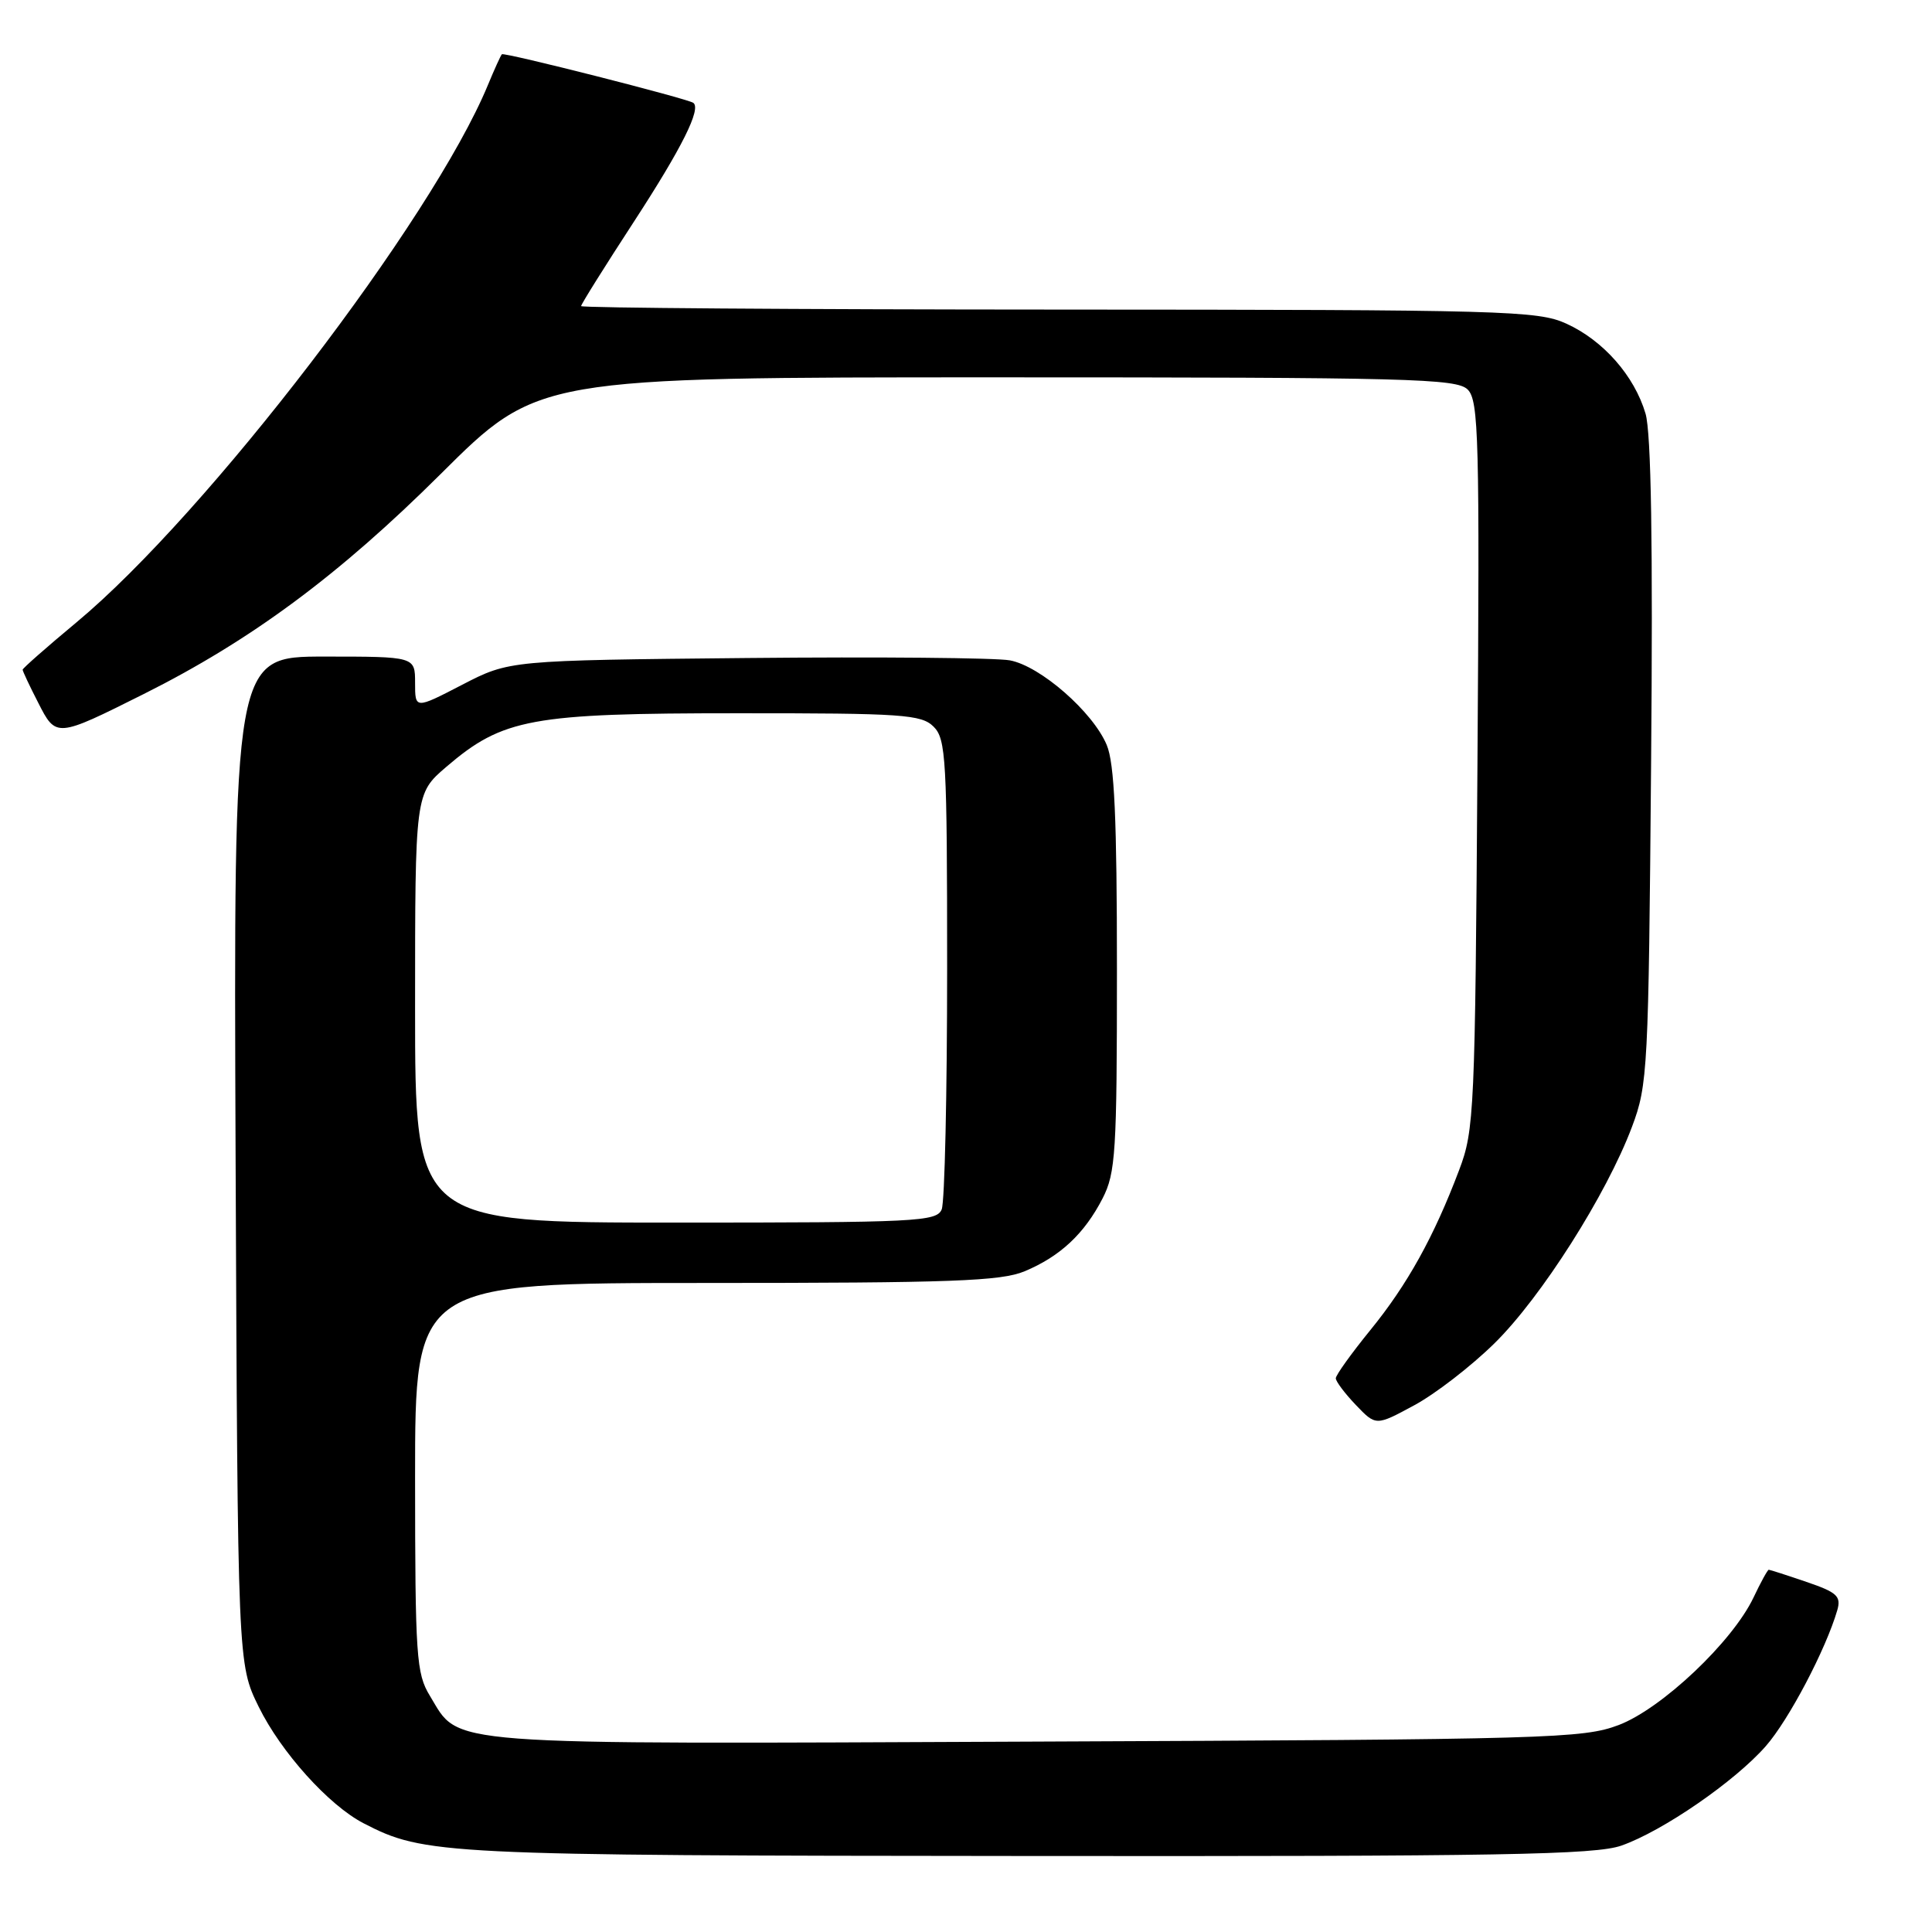 <?xml version="1.0" encoding="UTF-8" standalone="no"?>
<!DOCTYPE svg PUBLIC "-//W3C//DTD SVG 1.1//EN" "http://www.w3.org/Graphics/SVG/1.1/DTD/svg11.dtd" >
<svg xmlns="http://www.w3.org/2000/svg" xmlns:xlink="http://www.w3.org/1999/xlink" version="1.1" viewBox="0 0 256 256">
 <g >
 <path fill="currentColor"
d=" M 214.85 244.55 C 220.34 242.62 229.87 236.05 233.97 231.38 C 237.02 227.91 241.94 218.55 243.45 213.36 C 243.98 211.51 243.42 210.99 239.36 209.61 C 236.76 208.72 234.52 208.00 234.37 208.00 C 234.22 208.00 233.31 209.65 232.35 211.68 C 229.57 217.53 220.21 226.39 214.50 228.57 C 209.78 230.36 205.44 230.49 137.27 230.77 C 57.35 231.11 61.03 231.39 56.96 224.70 C 55.16 221.75 55.01 219.53 55.00 195.75 C 55.00 170.00 55.00 170.00 93.53 170.00 C 126.05 170.00 132.64 169.76 135.77 168.45 C 140.48 166.48 143.69 163.48 146.10 158.79 C 147.83 155.42 148.00 152.66 148.00 128.51 C 148.00 108.49 147.67 101.14 146.65 98.72 C 144.82 94.34 137.85 88.25 133.81 87.50 C 131.99 87.16 116.33 87.02 99.00 87.19 C 67.50 87.50 67.50 87.50 61.25 90.73 C 55.00 93.97 55.00 93.97 55.00 90.48 C 55.00 87.00 55.00 87.00 42.97 87.00 C 30.95 87.00 30.95 87.00 31.22 153.75 C 31.50 220.50 31.50 220.50 34.28 226.16 C 37.24 232.18 43.56 239.20 48.17 241.59 C 56.24 245.76 58.33 245.87 136.12 245.93 C 198.83 245.99 211.40 245.77 214.85 244.55 Z  M 198.02 178.00 C 204.21 171.92 212.89 158.26 216.25 149.30 C 218.34 143.74 218.44 141.74 218.78 101.00 C 219.03 72.05 218.79 57.32 218.04 54.80 C 216.56 49.79 212.43 45.10 207.54 42.88 C 203.76 41.16 199.45 41.04 140.25 41.02 C 105.46 41.01 77.00 40.80 77.00 40.56 C 77.00 40.31 80.17 35.25 84.04 29.31 C 90.35 19.61 92.94 14.43 91.87 13.63 C 91.12 13.07 66.78 6.89 66.50 7.19 C 66.34 7.36 65.50 9.21 64.64 11.29 C 57.23 29.16 27.45 68.05 10.15 82.45 C 6.22 85.72 3.00 88.55 3.00 88.74 C 3.00 88.93 3.92 90.89 5.05 93.09 C 7.43 97.77 7.44 97.77 19.05 91.96 C 33.27 84.84 44.92 76.21 58.38 62.82 C 71.26 50.00 71.26 50.00 132.06 50.00 C 186.83 50.00 193.02 50.16 194.48 51.62 C 195.94 53.09 196.07 58.02 195.77 101.37 C 195.46 147.31 195.35 149.75 193.35 155.02 C 190.01 163.87 186.48 170.23 181.58 176.24 C 179.06 179.34 177.00 182.21 177.00 182.63 C 177.00 183.05 178.20 184.64 179.66 186.17 C 182.32 188.95 182.32 188.95 187.37 186.22 C 190.15 184.73 194.94 181.03 198.02 178.00 Z  M 55.00 133.58 C 55.00 105.16 55.00 105.16 59.14 101.61 C 66.63 95.20 70.37 94.51 97.71 94.51 C 119.62 94.50 122.09 94.67 123.71 96.29 C 125.35 97.92 125.50 100.59 125.50 128.29 C 125.50 144.90 125.18 159.29 124.78 160.25 C 124.12 161.87 121.48 162.00 89.53 162.00 C 55.00 162.00 55.00 162.00 55.00 133.58 Z "/>
</g>
</svg>